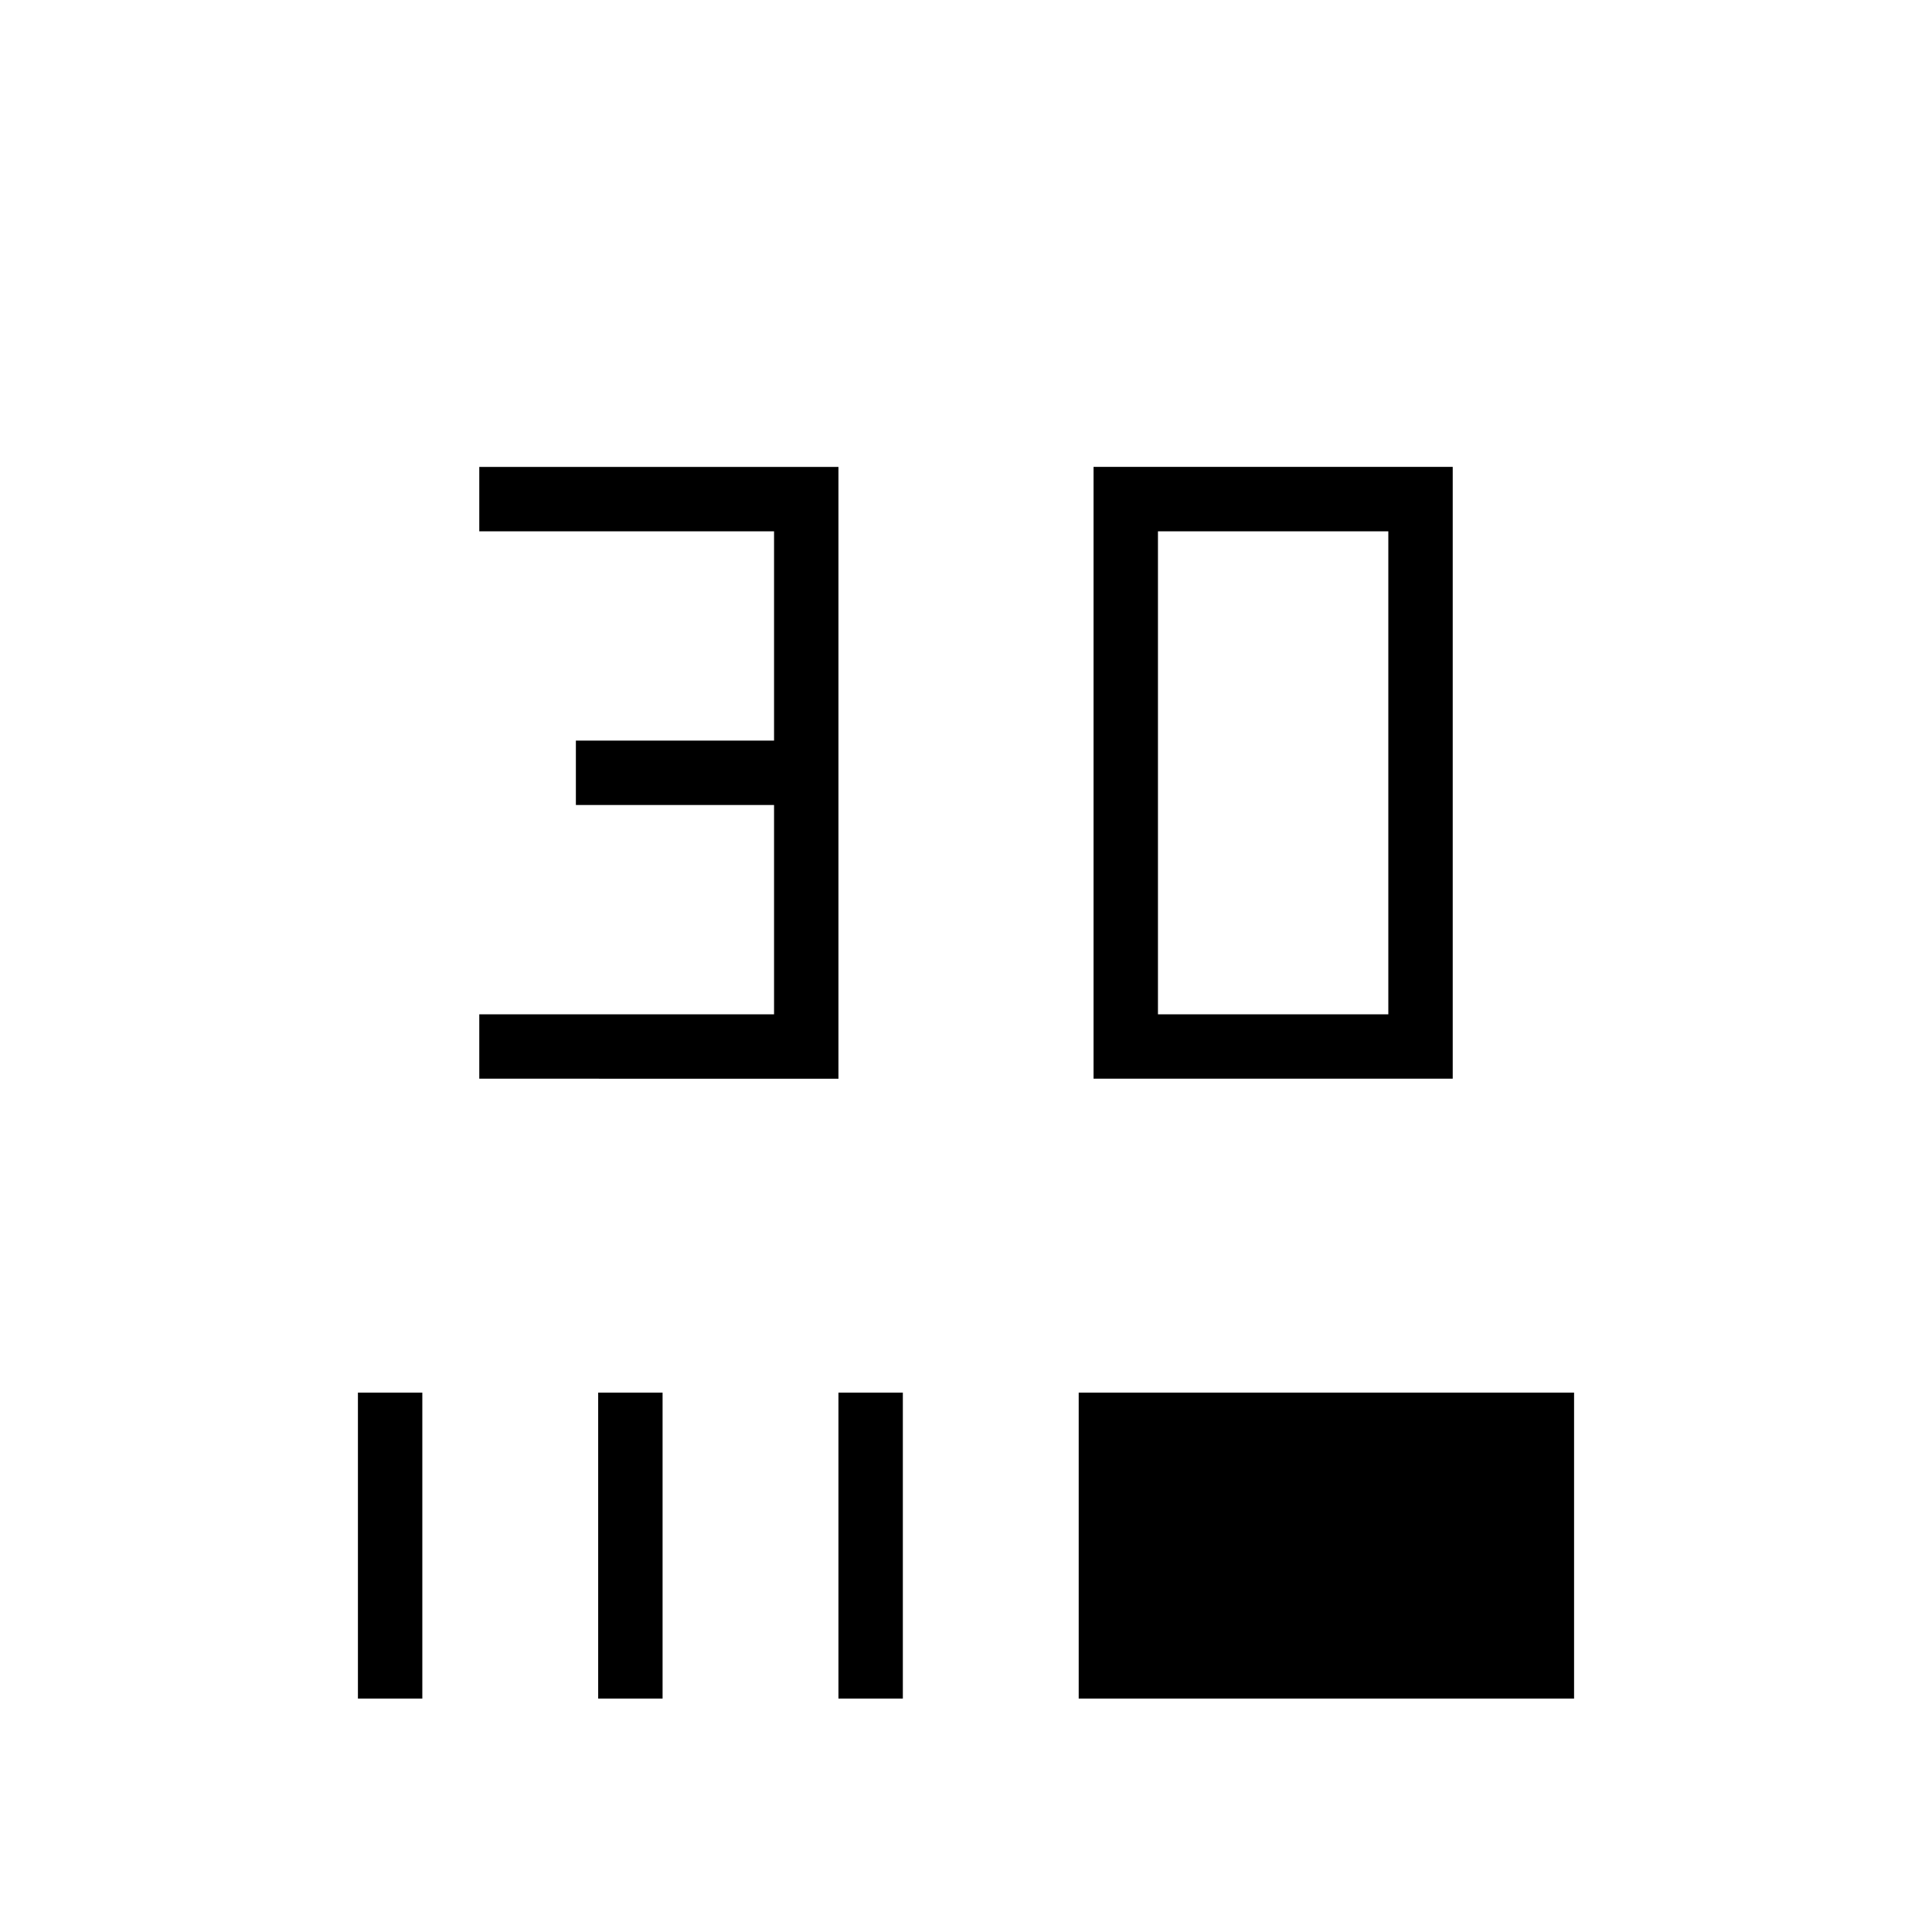 <svg xmlns="http://www.w3.org/2000/svg" height="20" viewBox="0 -960 960 960" width="20"><path d="M238.15-424v-32h146.47v-104h-98.47v-32h98.47v-104H238.15v-32h178.47v304H238.15Zm305.23 0v-304h178.47v304H543.38Zm32-32h114.47v-240H575.38v240ZM177.85-116v-152h32v152h-32Zm119.38 0v-152h32v152h-32Zm119.39 0v-152h32v152h-32ZM536-116v-152h246.15v152H536Z"/></svg>